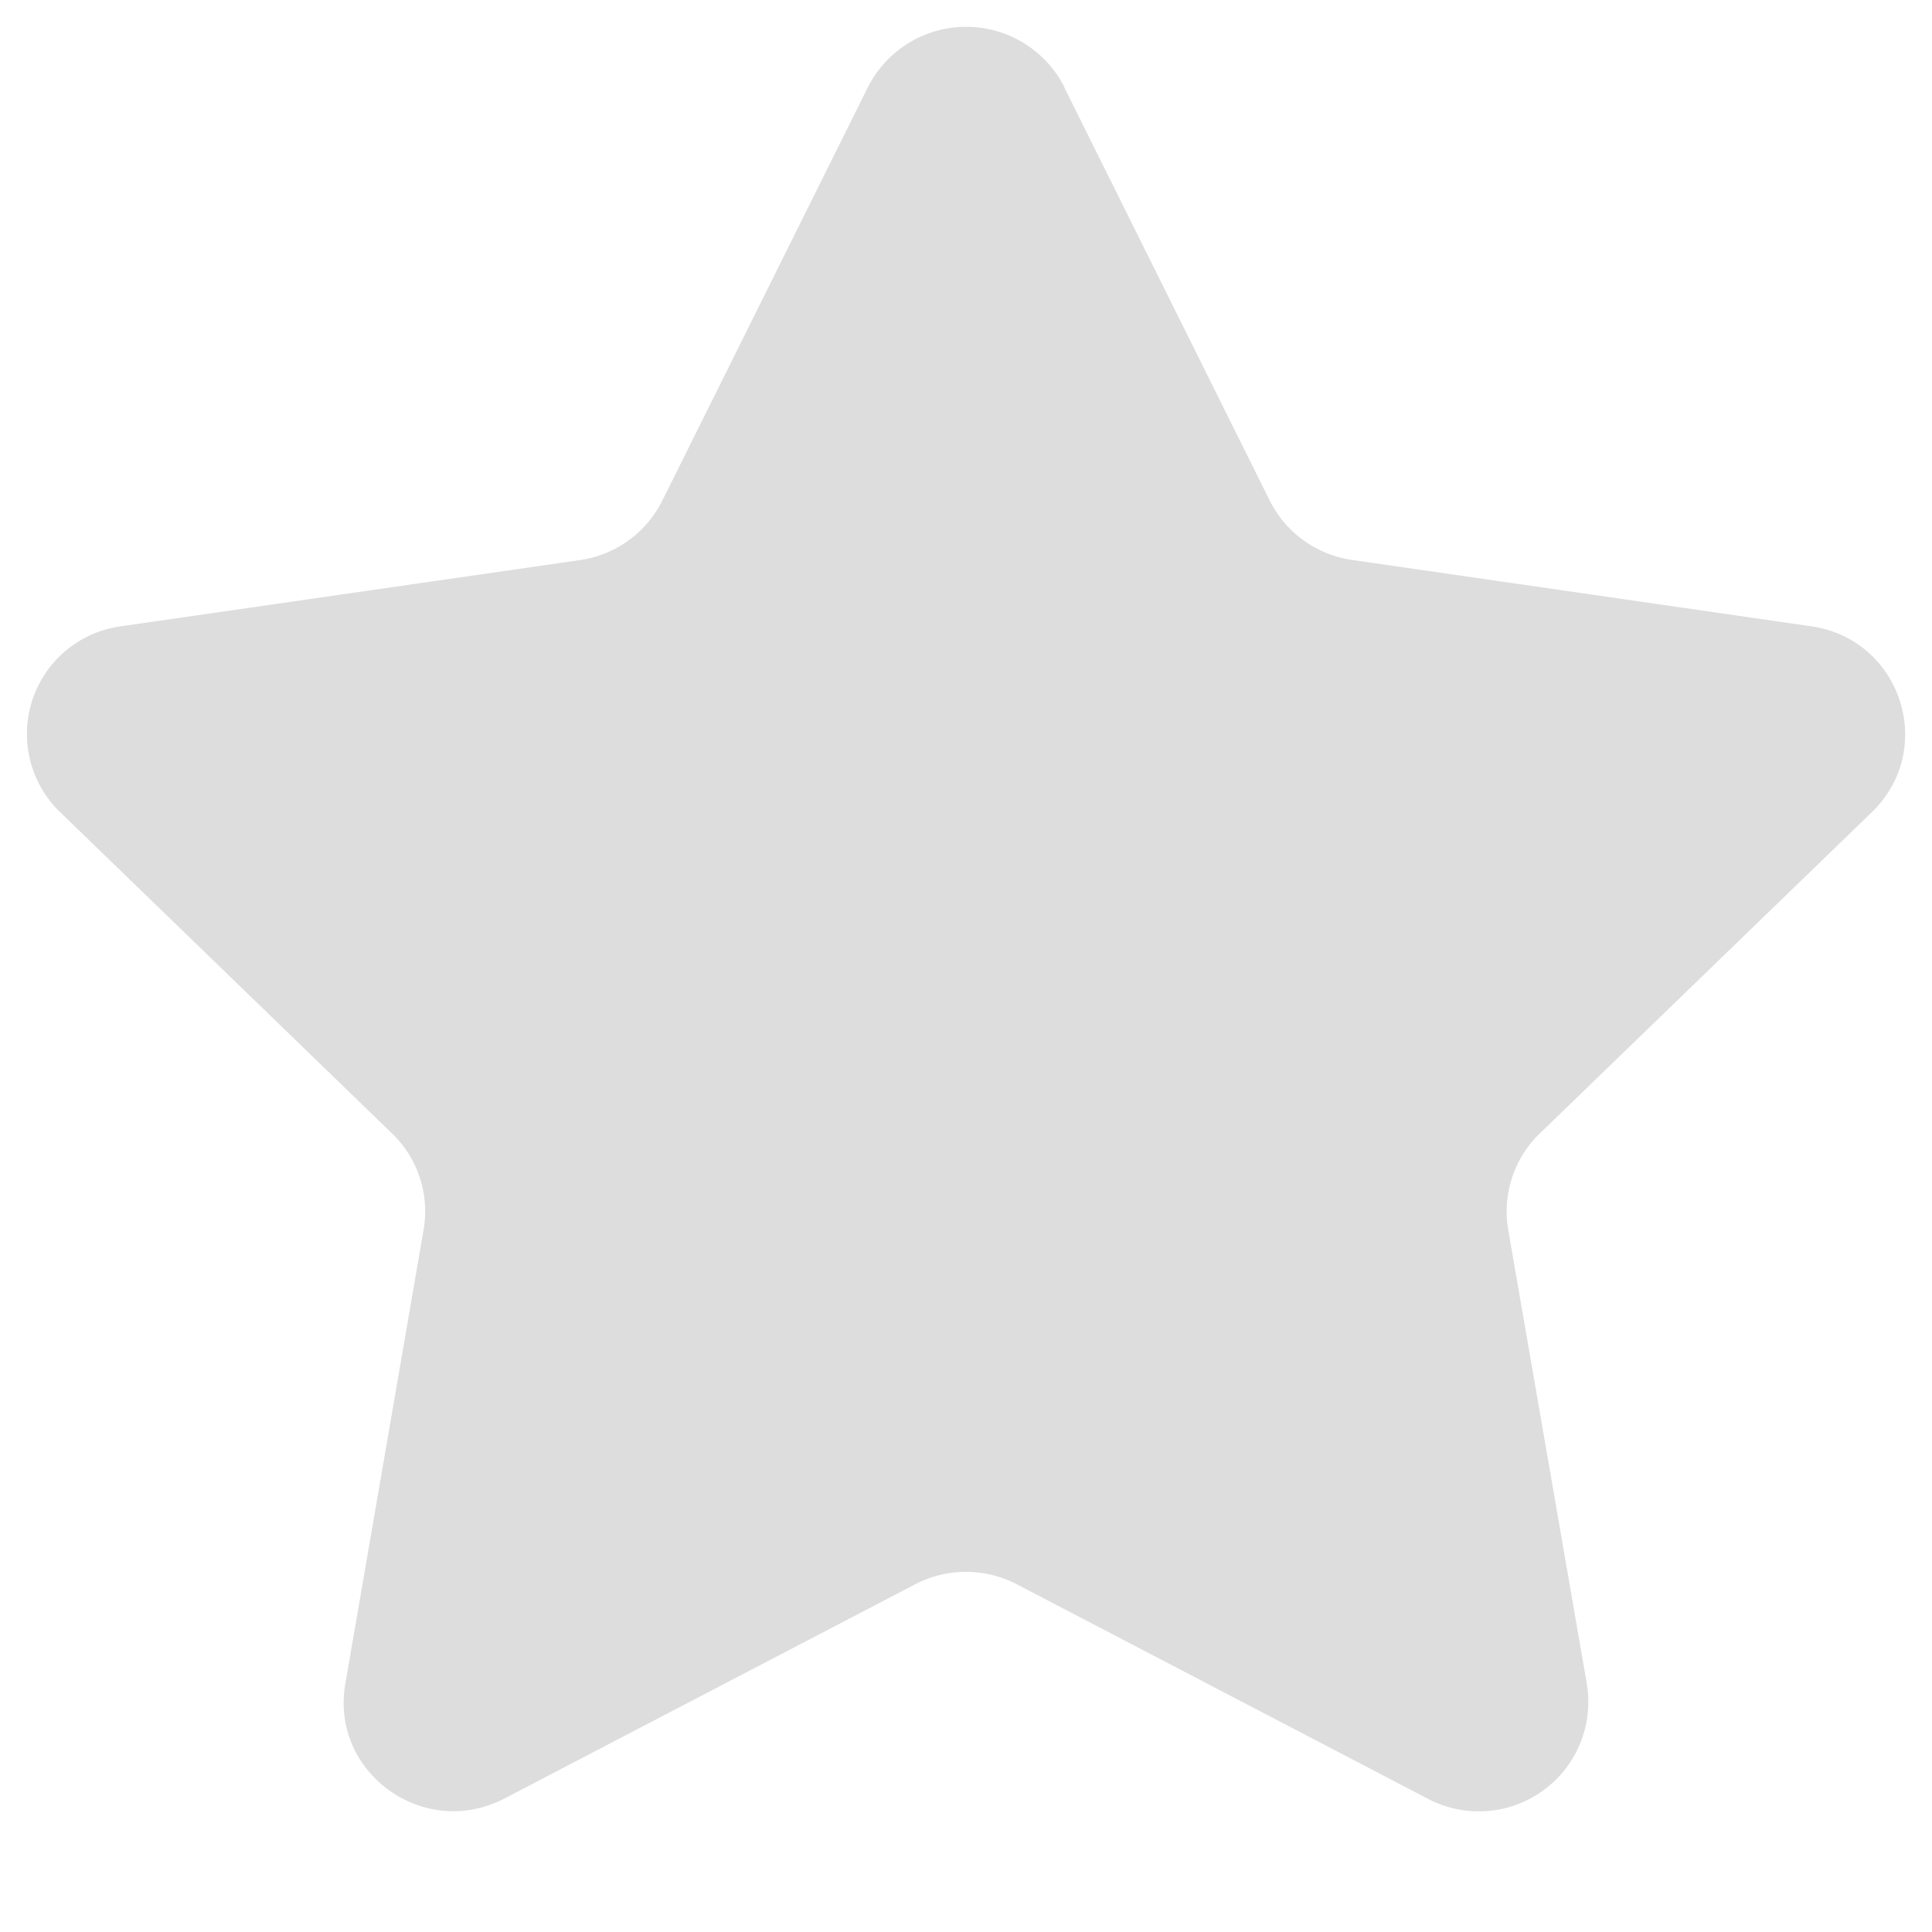 <svg xmlns="http://www.w3.org/2000/svg" viewBox="0 0 12 12">
<g fill="none" fill-rule="evenodd">
<path d="M-1-1h14v14H-1z"/><path d="M6.611.544l1.275 2.564a.68.68 0 0 0 .513.37l2.85.412c.559.08.782.762.378 1.154L9.564 7.04a.673.673 0 0 0-.196.599l.488 2.819a.68.68 0 0 1-.99.713l-2.549-1.33a.684.684 0 0 0-.634 0l-2.55 1.33c-.5.26-1.084-.161-.988-.713l.486-2.82a.671.671 0 0 0-.196-.598L.373 5.044A.675.675 0 0 1 .751 3.89l2.85-.411a.68.68 0 0 0 .513-.37L5.39.543a.684.684 0 0 1 1.222 0" fill="#ddd"/>
</g>
</svg>